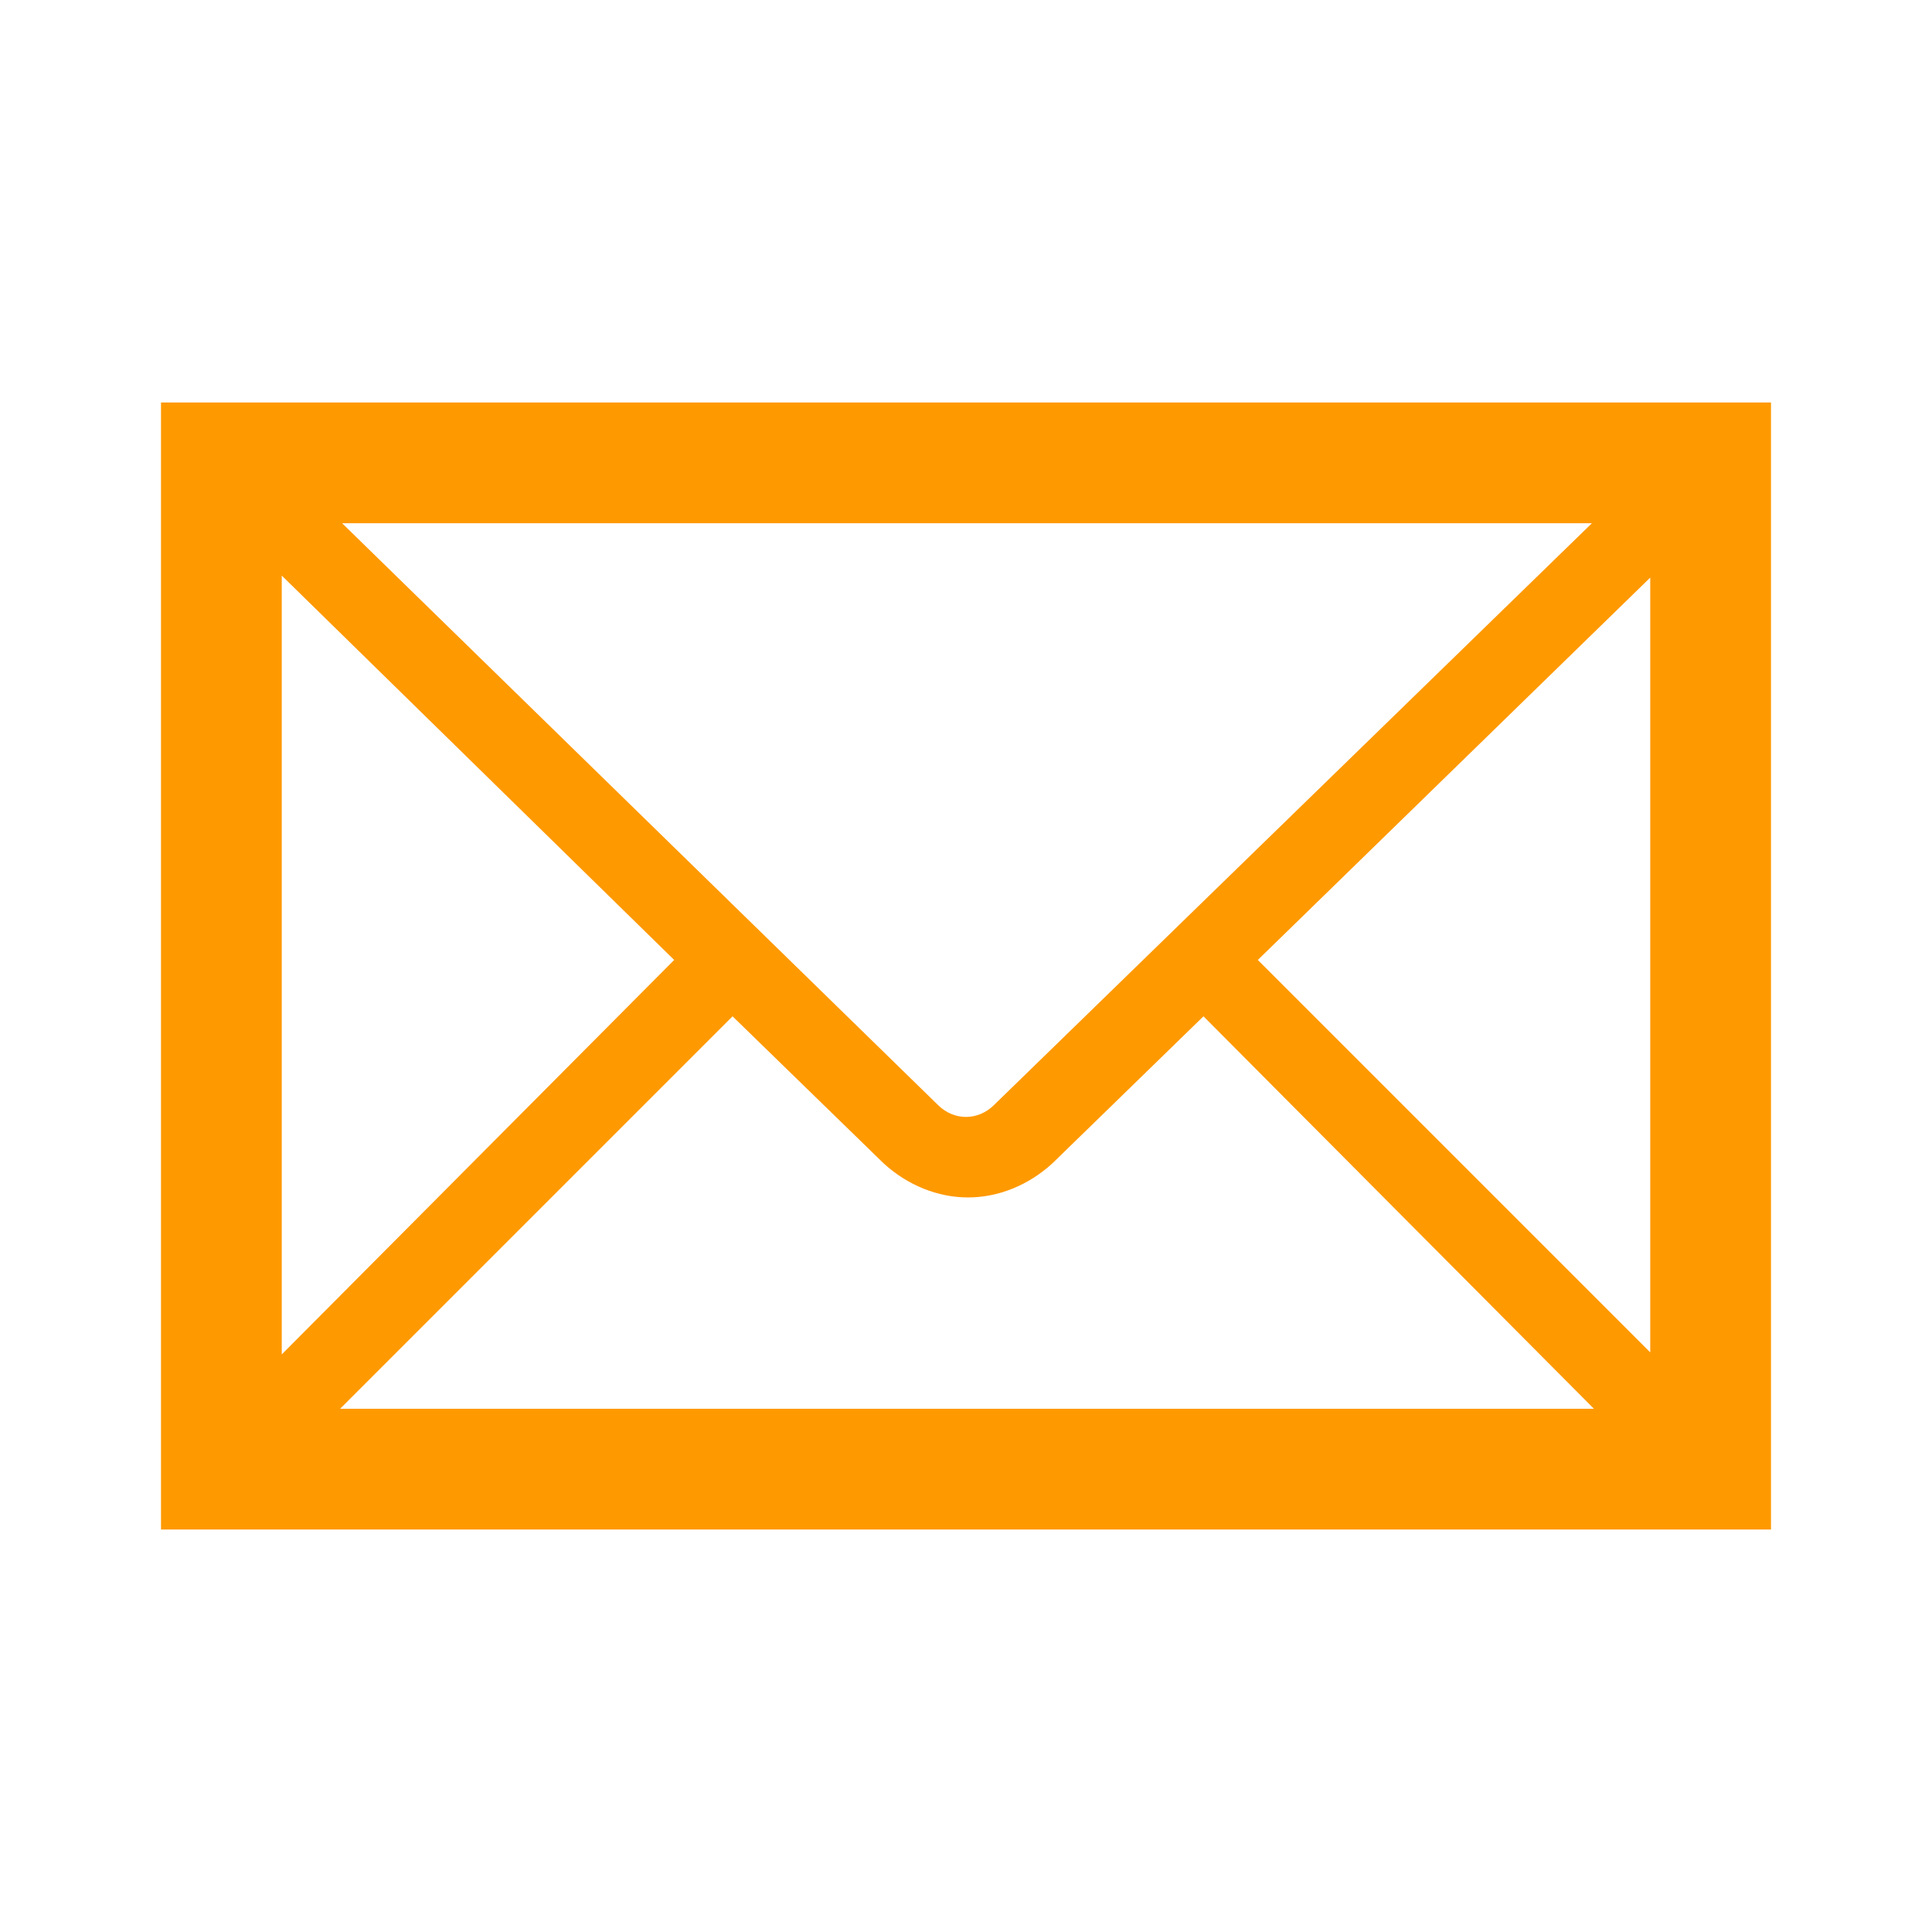 <svg width="96" height="96" xmlns="http://www.w3.org/2000/svg" xmlns:xlink="http://www.w3.org/1999/xlink" xml:space="preserve" overflow="hidden"><g transform="translate(-592 -312)"><g><path d="M600 332 600 388 680 388 680 332 600 332ZM641.4 366.9C640.6 367.7 639.4 367.7 638.6 366.9L609 338 671.1 338 641.4 366.9ZM625.5 359.7 606 379.3 606 340.6 625.5 359.7ZM628.4 362.5 635.9 369.8C637.1 370.9 638.6 371.5 640.1 371.5 641.6 371.5 643.1 370.9 644.3 369.8L651.8 362.5 671.2 382 608.9 382 628.4 362.5ZM654.5 359.7 674 340.7 674 379.2 654.5 359.7Z" fill="#FF9900" fill-rule="nonzero" fill-opacity="1"/></g></g></svg>